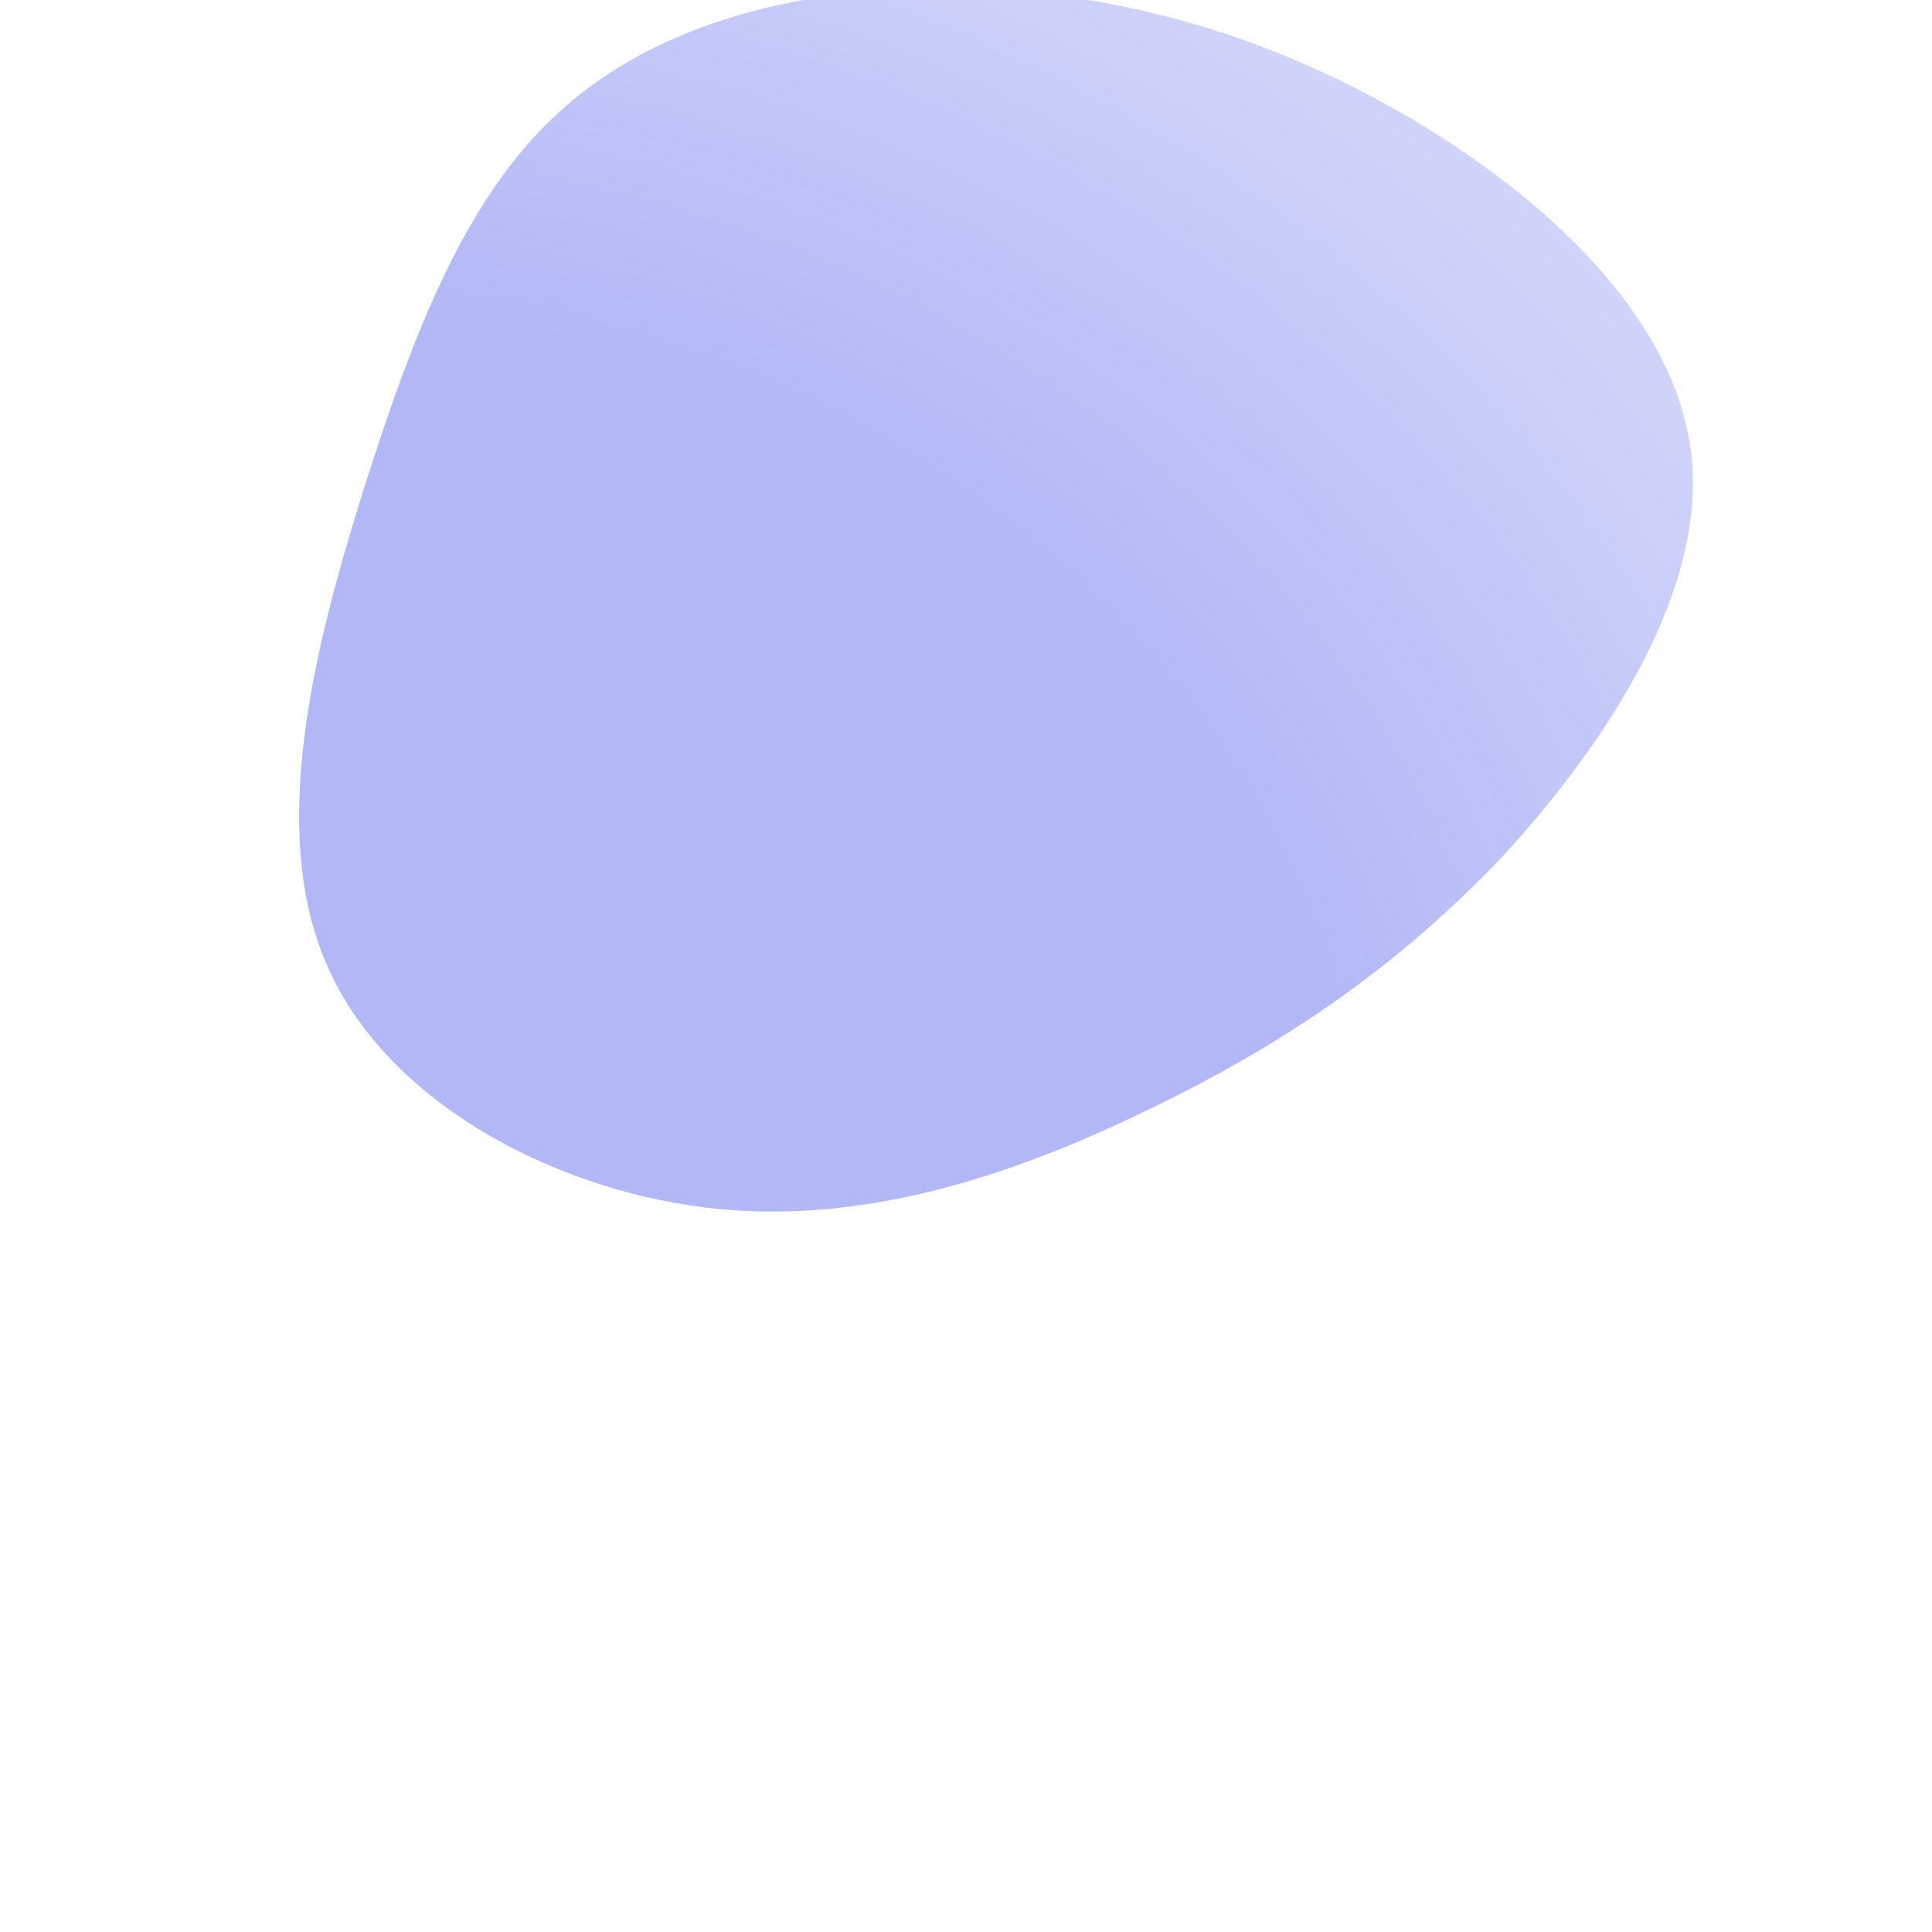  <svg id="sw-js-blob-svg" viewBox="0 0 100 100" >                    
 <defs>
  <radialGradient id="sw-gradient6" cx="0" cy="1"  r="150%">                       
    <stop stop-color="rgba(0, 19, 225, 0.3)" offset="50%"></stop>                            
    <stop  stop-color="rgba(0, 19, 225, 0.1)" offset="100%">
    </stop>      
  </radialGradient>                    
 </defs>                
 <path fill="url(#sw-gradient6)" 
 d="M22.1,-24.4C29.4,-20.3,36.5,-14,37.5,-6.8C38.5,0.3,33.3,8.3,27.8,14.3C22.2,20.2,16.2,24.2,9.3,27.5C2.5,30.8,-5.4,33.5,-13.5,32.5C-21.6,31.5,-30.1,26.9,-33.1,19.9C-36.1,13,-33.8,3.7,-31.2,-4.6C-28.6,-12.8,-25.8,-20.2,-20.6,-24.6C-15.4,-29.1,-7.7,-30.8,-0.1,-30.6C7.4,-30.4,14.8,-28.5,22.1,-24.4Z" width="100%" height="100%" transform="translate(50 30)" stroke-width="0" style="transition: all 0.3s ease 0s;">
 <animate attributeName="d" values="M22.1,-24.4C29.4,-20.3,36.5,-14,37.5,-6.8C38.5,0.3,33.3,8.3,27.8,14.3C22.2,20.2,16.2,24.2,9.3,27.5C2.5,30.8,-5.4,33.5,-13.5,32.5C-21.6,31.5,-30.1,26.9,-33.1,19.9C-36.1,13,-33.8,3.7,-31.2,-4.6C-28.6,-12.8,-25.8,-20.2,-20.6,-24.6C-15.4,-29.1,-7.7,-30.8,-0.1,-30.6C7.4,-30.4,14.8,-28.5,22.1,-24.4Z;M18.2,-23.3C23.7,-17.1,28.2,-11.4,30.5,-4.5C32.8,2.4,32.7,10.7,29.3,17.2C25.9,23.8,19.1,28.7,11.2,32.2C3.3,35.7,-5.6,37.7,-13,35.2C-20.4,32.7,-26.2,25.6,-31,17.7C-35.8,9.8,-39.5,1.1,-38.4,-7.1C-37.3,-15.2,-31.4,-22.8,-24.2,-28.8C-17,-34.7,-8.5,-39,-1.1,-37.7C6.4,-36.4,12.7,-29.6,18.2,-23.3Z;M22.1,-24.4C29.4,-20.3,36.5,-14,37.5,-6.8C38.5,0.3,33.3,8.3,27.8,14.3C22.2,20.2,16.2,24.2,9.3,27.5C2.5,30.8,-5.4,33.5,-13.5,32.5C-21.6,31.5,-30.1,26.9,-33.1,19.9C-36.1,13,-33.8,3.7,-31.2,-4.6C-28.6,-12.8,-25.8,-20.2,-20.6,-24.6C-15.4,-29.1,-7.7,-30.8,-0.1,-30.6C7.4,-30.4,14.8,-28.5,22.1,-24.4Z" dur="20s" repeatCount="indefinite"/>
 </path>             
 </svg>
